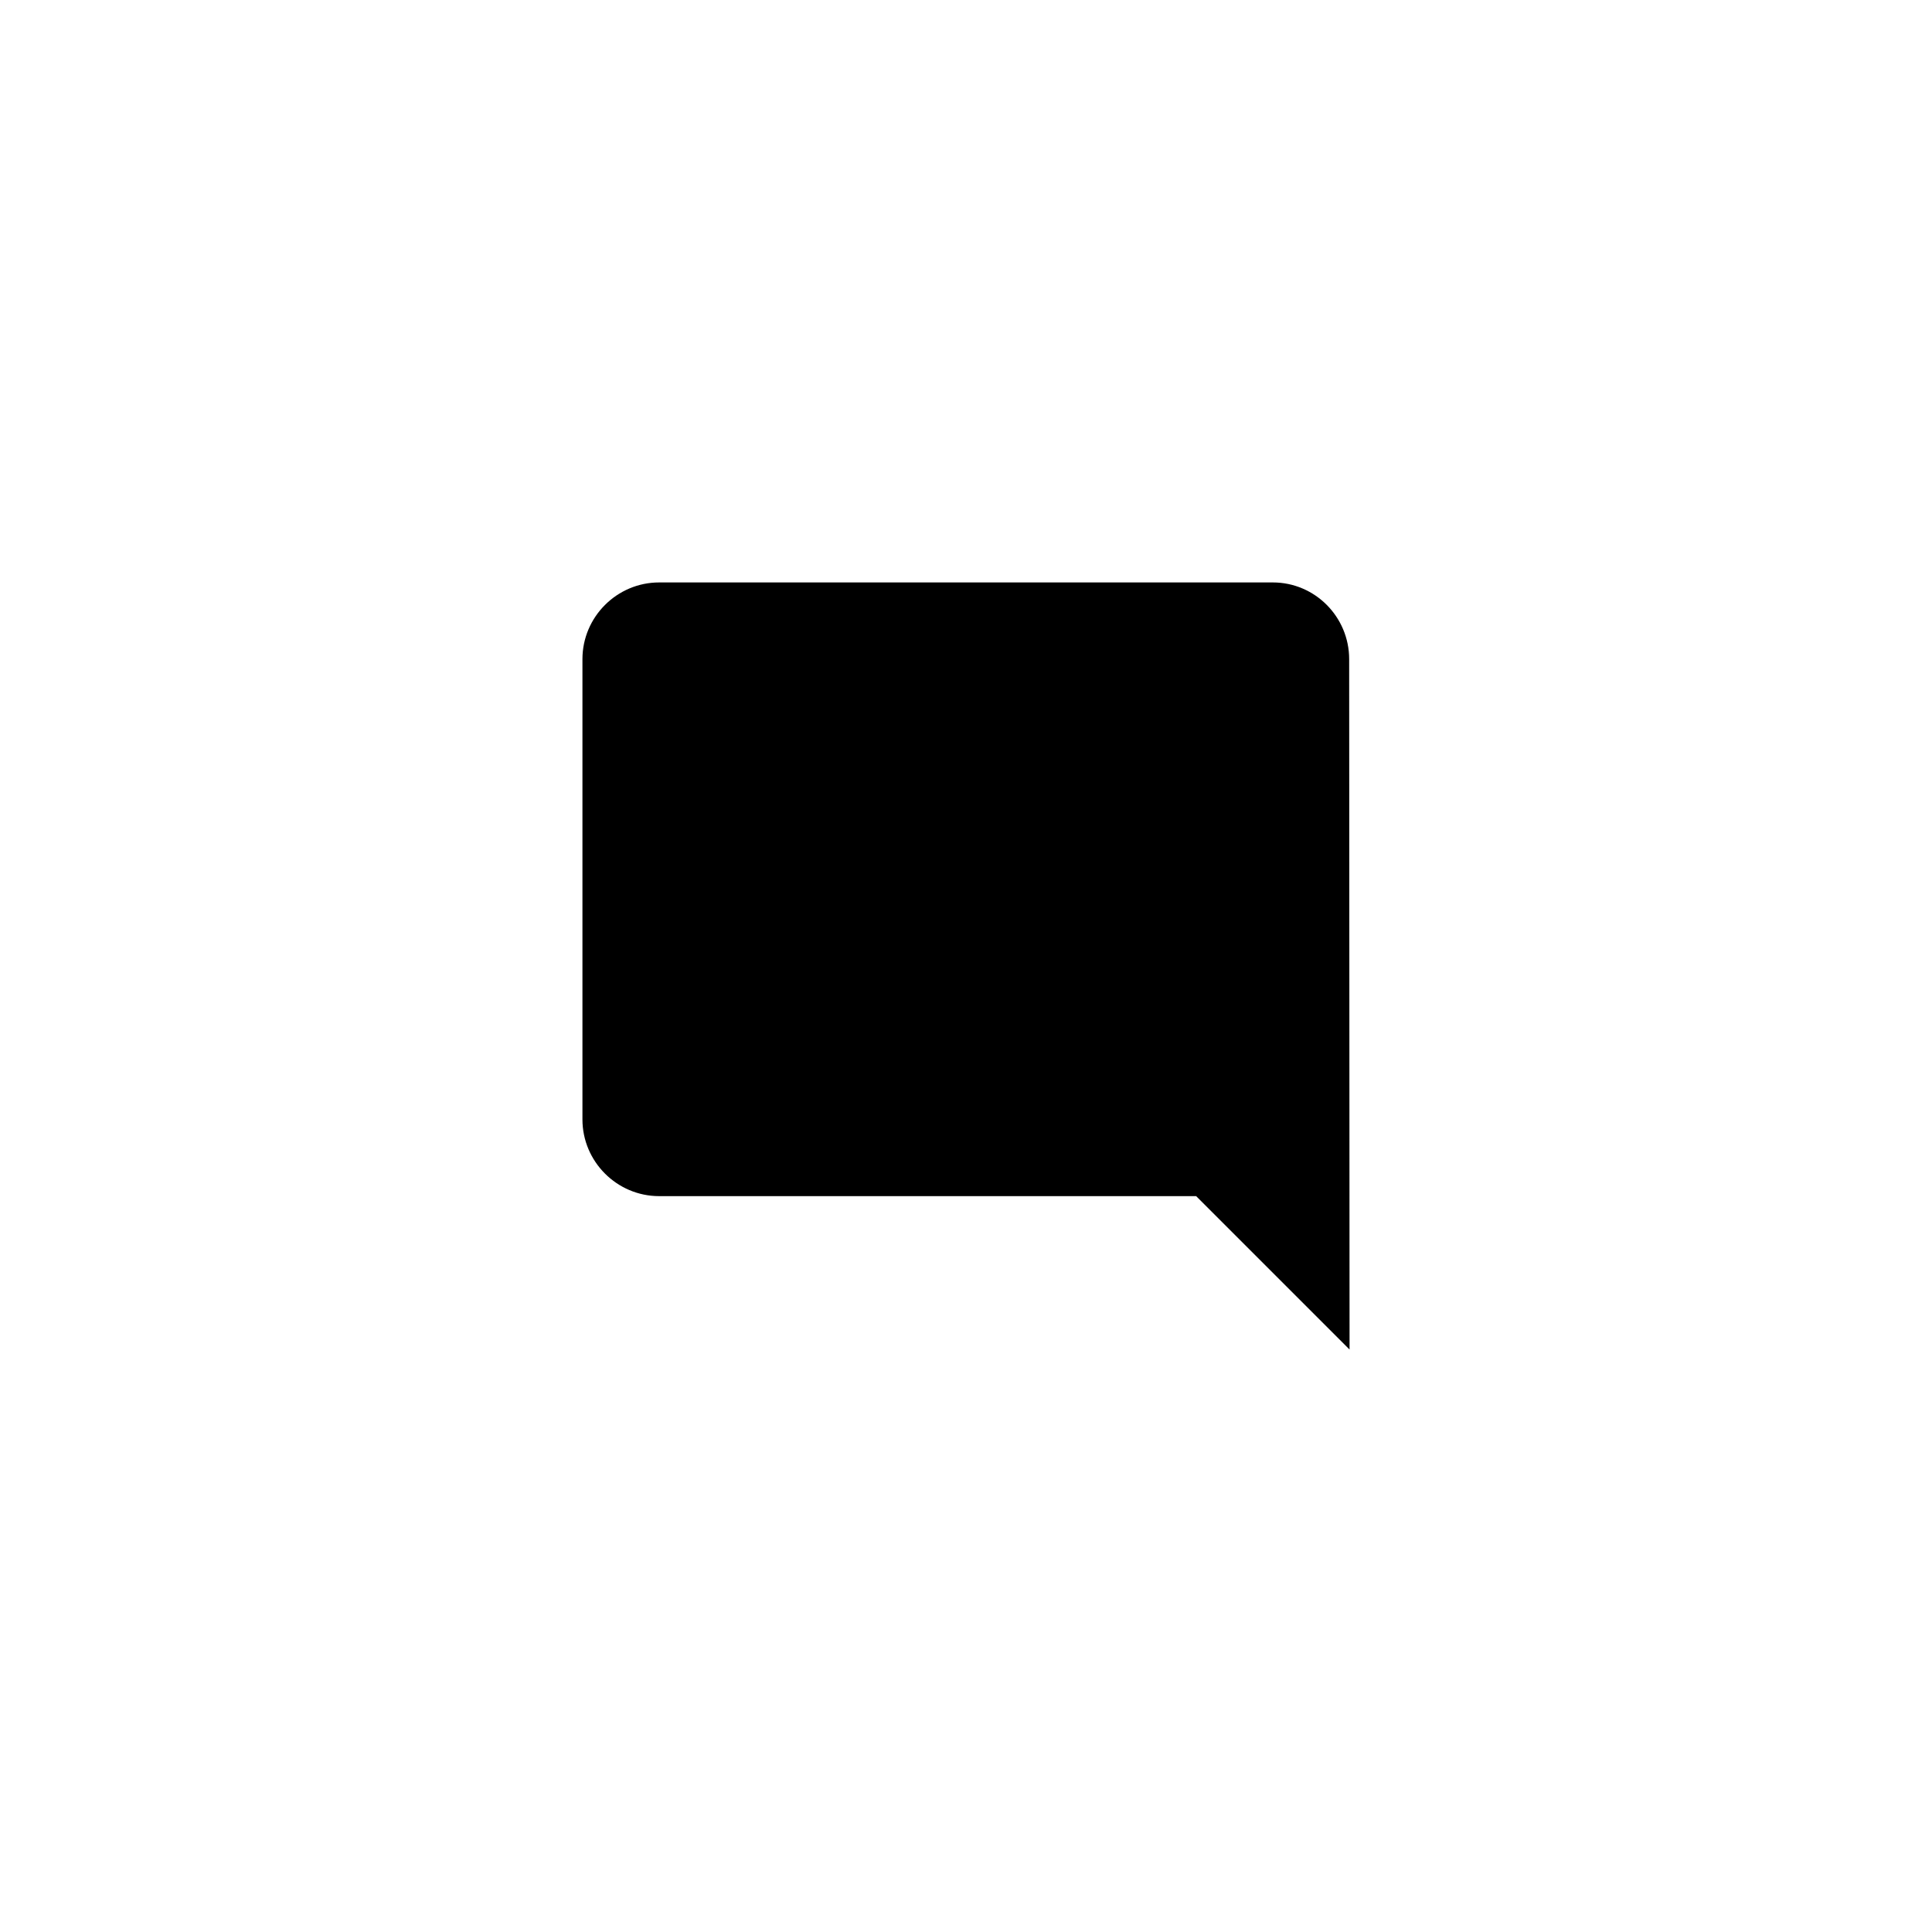 <svg xmlns="http://www.w3.org/2000/svg" viewBox="0 0 34 34">
  <path fill="currentColor" fill-rule="evenodd" d="M23.743,11.6 C23.743,10.857 23.142,10.25 22.4,10.25 L11.6,10.25 C10.857,10.25 10.25,10.857 10.25,11.6 L10.25,19.7 C10.25,20.442 10.857,21.05 11.6,21.05 L21.05,21.05 L23.75,23.75 L23.743,11.6 L23.743,11.6 Z"></path>
</svg>
